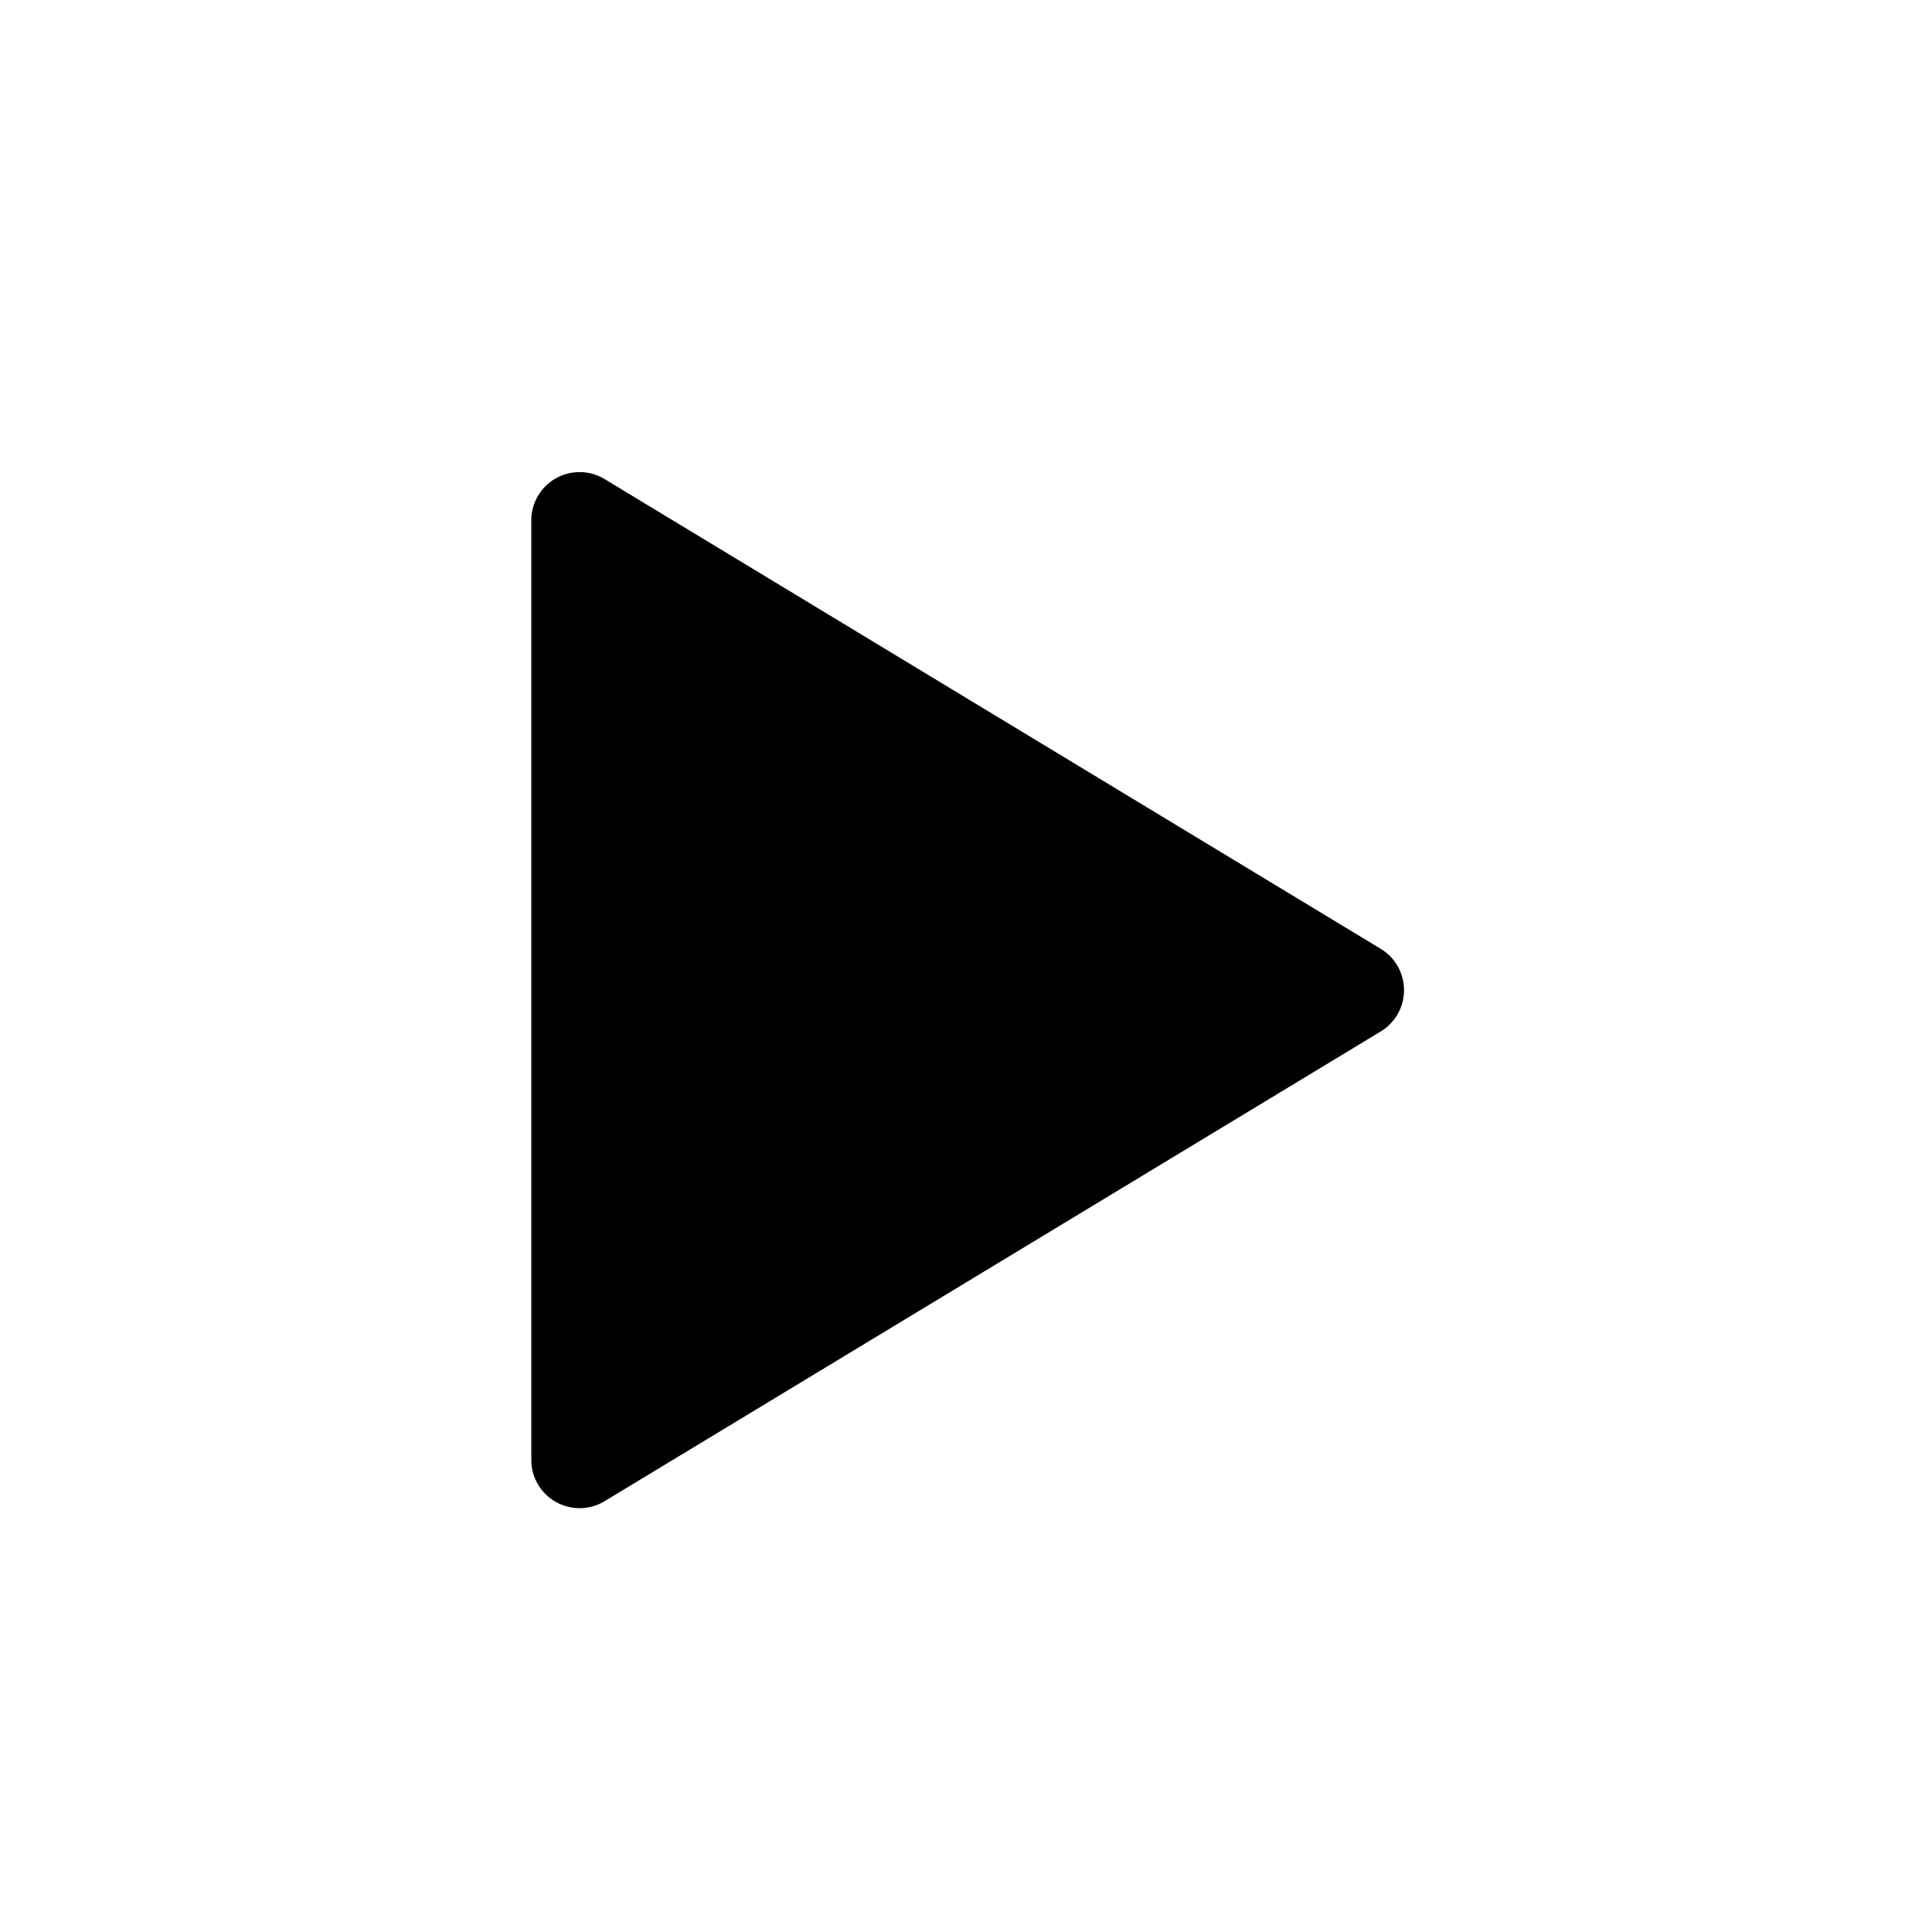 <svg width="40" height="40" xmlns="http://www.w3.org/2000/svg" viewBox="0 0 40 40"><path d="M11 10.774a1 1 0 0 1 1.518-.855l16.069 9.726a1 1 0 0 1 0 1.71l-16.07 9.726A1 1 0 0 1 11 30.226V10.774z"/></svg>